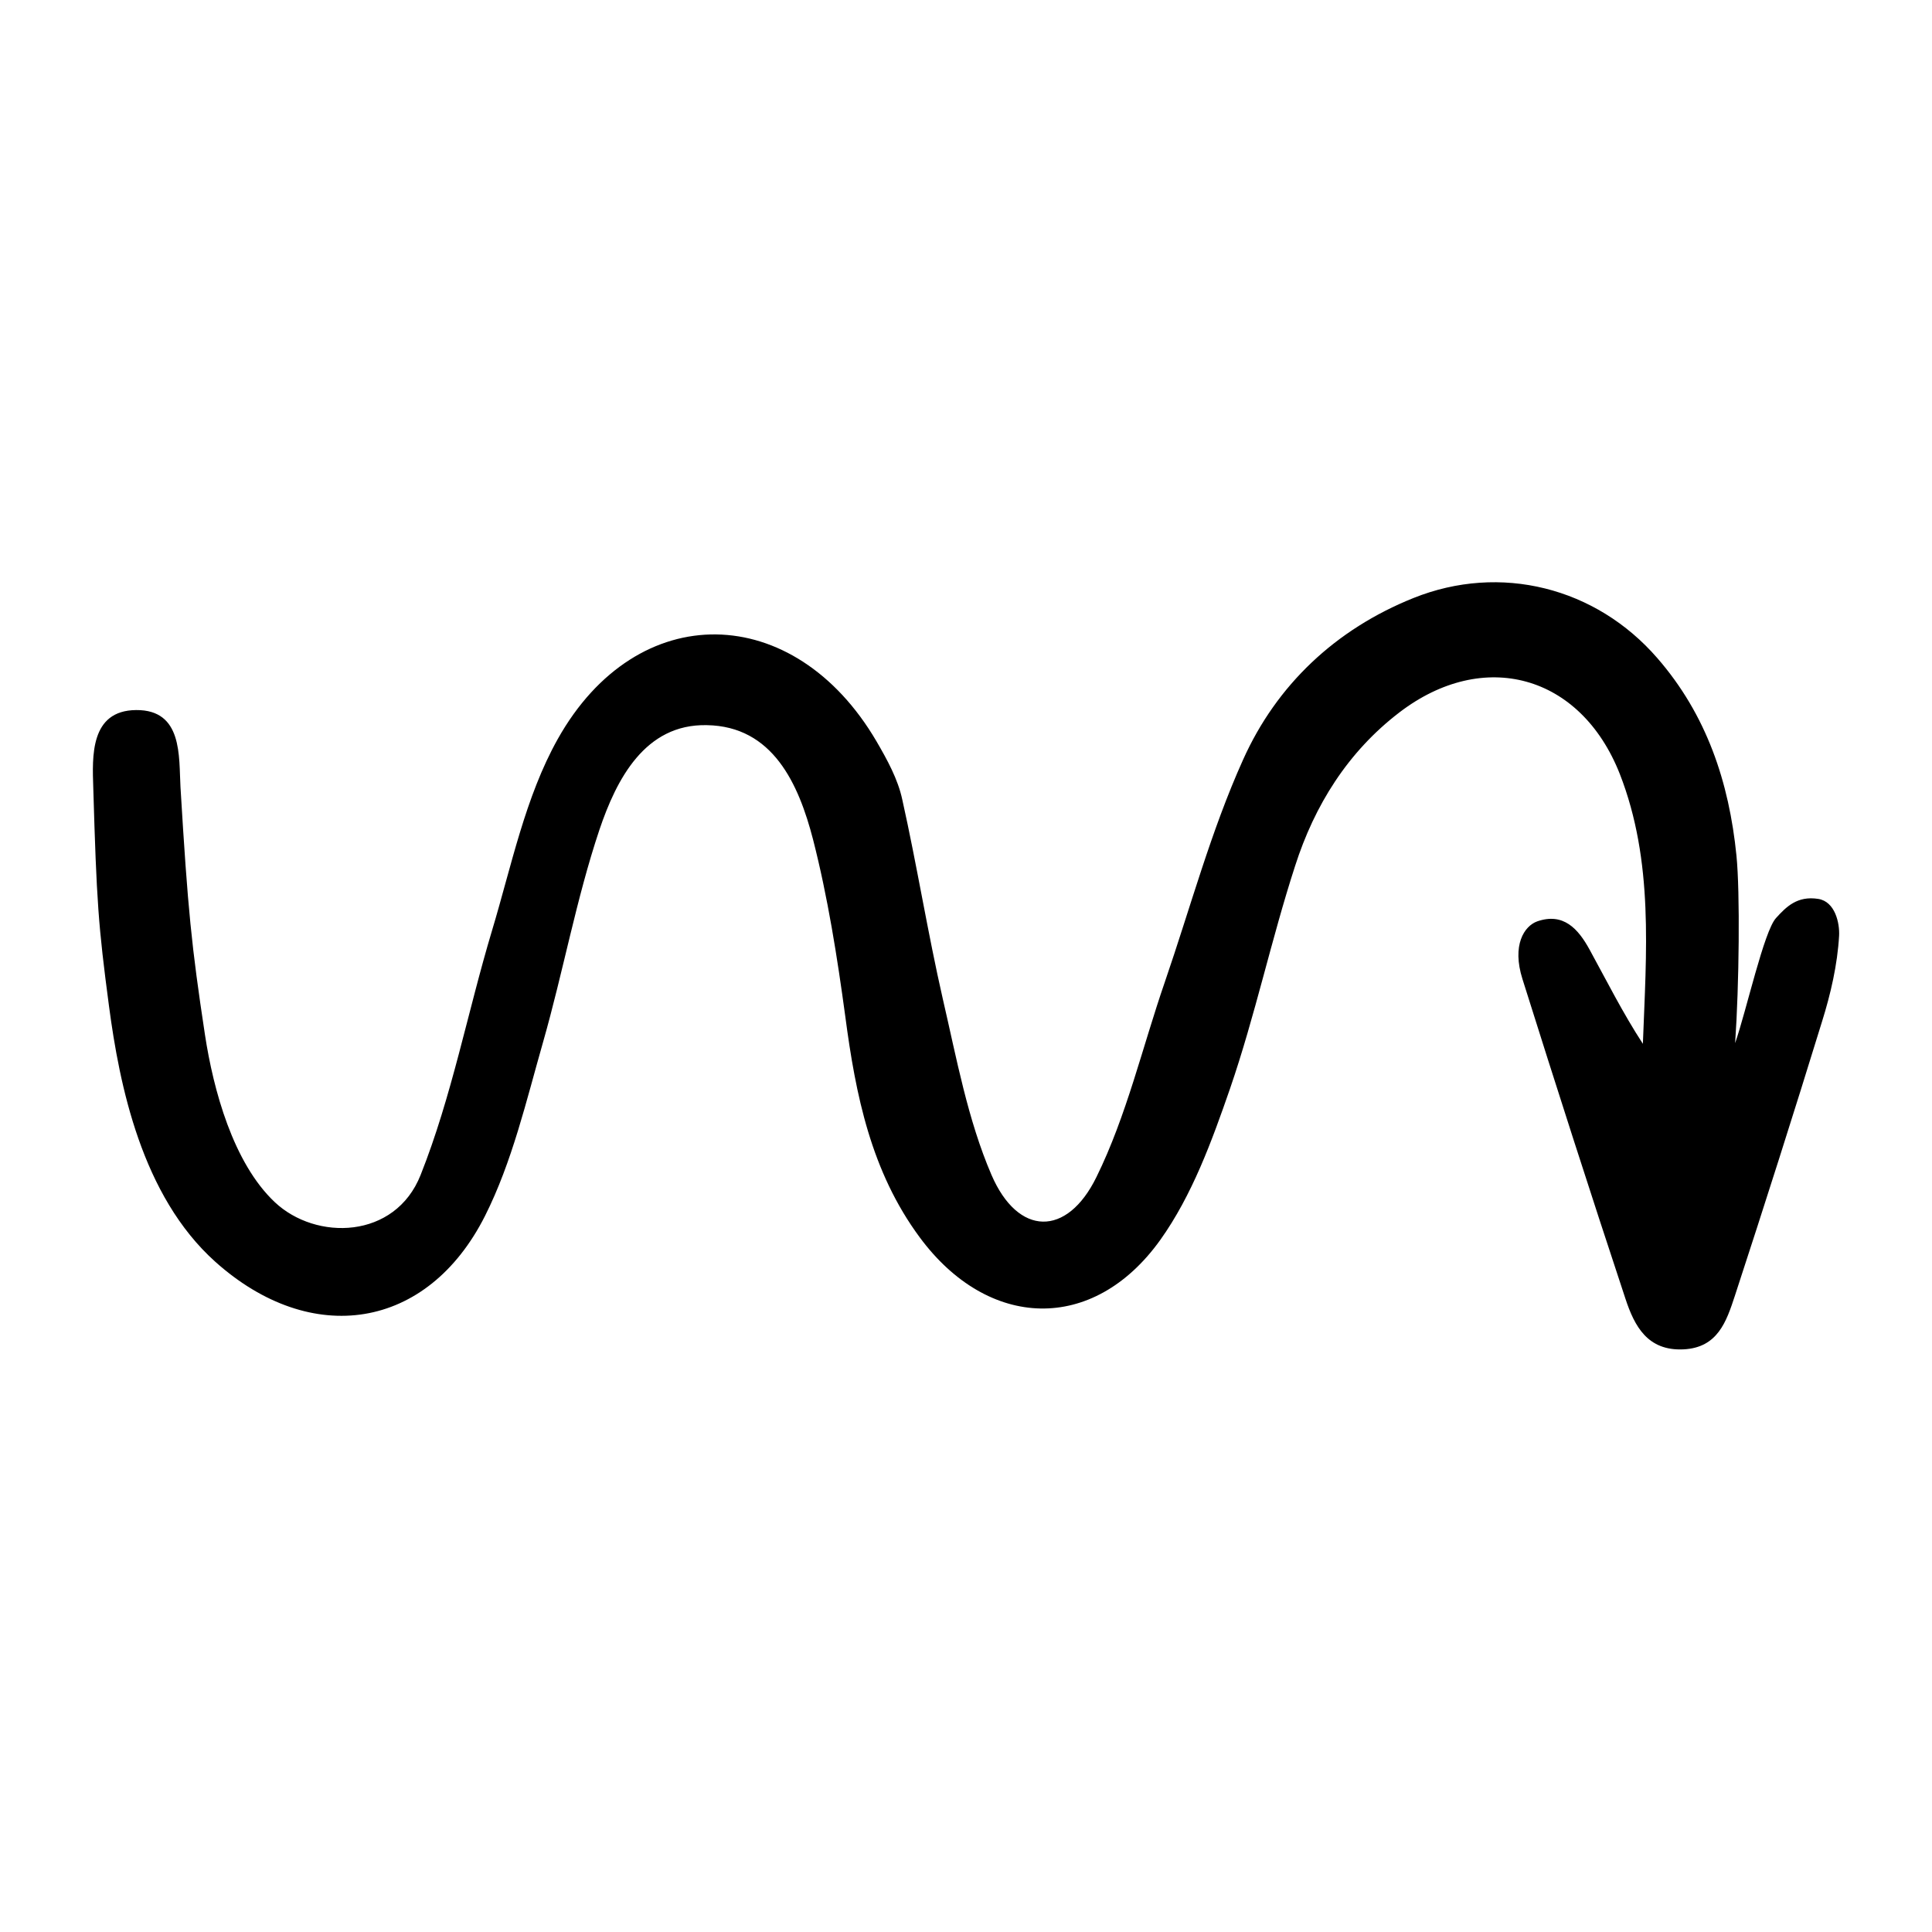 <svg width="80" height="80" viewBox="0 0 80 80" fill="none" xmlns="http://www.w3.org/2000/svg">
<path d="M71.848 43.194C72.32 41.833 73.042 38.555 73.542 38.013C73.959 37.555 74.417 37.083 75.292 37.222C75.987 37.333 76.181 38.222 76.153 38.749C76.084 39.944 75.806 41.152 75.445 42.305C74.278 46.097 73.07 49.888 71.834 53.666C71.487 54.722 71.126 55.805 69.709 55.874C68.223 55.944 67.681 54.916 67.306 53.777C65.848 49.374 64.431 44.958 63.042 40.541C62.598 39.138 63.112 38.347 63.653 38.152C64.737 37.777 65.348 38.458 65.82 39.319C66.528 40.611 67.195 41.944 68.028 43.222C68.167 39.458 68.487 35.666 67.07 32.041C65.445 27.93 61.431 26.833 57.945 29.5C55.806 31.138 54.431 33.347 53.626 35.861C52.639 38.902 51.973 42.055 50.931 45.083C50.181 47.249 49.362 49.499 48.042 51.347C45.264 55.222 40.917 55.069 38.084 51.236C36.07 48.513 35.431 45.347 35.001 42.083C34.667 39.624 34.278 37.152 33.667 34.763C33.07 32.458 32.001 30.069 29.264 30.027C26.709 29.972 25.528 32.263 24.82 34.361C23.862 37.222 23.32 40.236 22.487 43.152C21.792 45.583 21.209 48.111 20.084 50.347C17.695 55.083 12.889 55.805 8.917 52.249C5.862 49.513 4.945 44.916 4.514 41.666C4.07 38.319 4 37.333 3.862 32.611C3.82 31.333 3.723 29.416 5.639 29.402C7.57 29.388 7.403 31.319 7.473 32.583C7.778 37.68 7.931 39.18 8.487 42.847C8.834 45.124 9.653 48.152 11.376 49.777C13.084 51.388 16.362 51.319 17.417 48.652C18.709 45.402 19.362 41.902 20.375 38.527C21.181 35.847 21.75 32.999 23.098 30.597C26.389 24.736 32.889 24.888 36.292 30.694C36.737 31.458 37.181 32.263 37.362 33.111C37.973 35.847 38.417 38.638 39.042 41.374C39.612 43.833 40.07 46.361 41.056 48.652C42.153 51.194 44.181 51.236 45.403 48.736C46.653 46.194 47.306 43.347 48.237 40.652C49.292 37.583 50.139 34.416 51.473 31.458C52.862 28.361 55.306 26.055 58.528 24.763C62.126 23.319 66.084 24.319 68.626 27.25C70.667 29.597 71.598 32.388 71.903 35.43C72.056 36.958 72.014 40.805 71.848 43.194Z" fill="black"/>
</svg>
